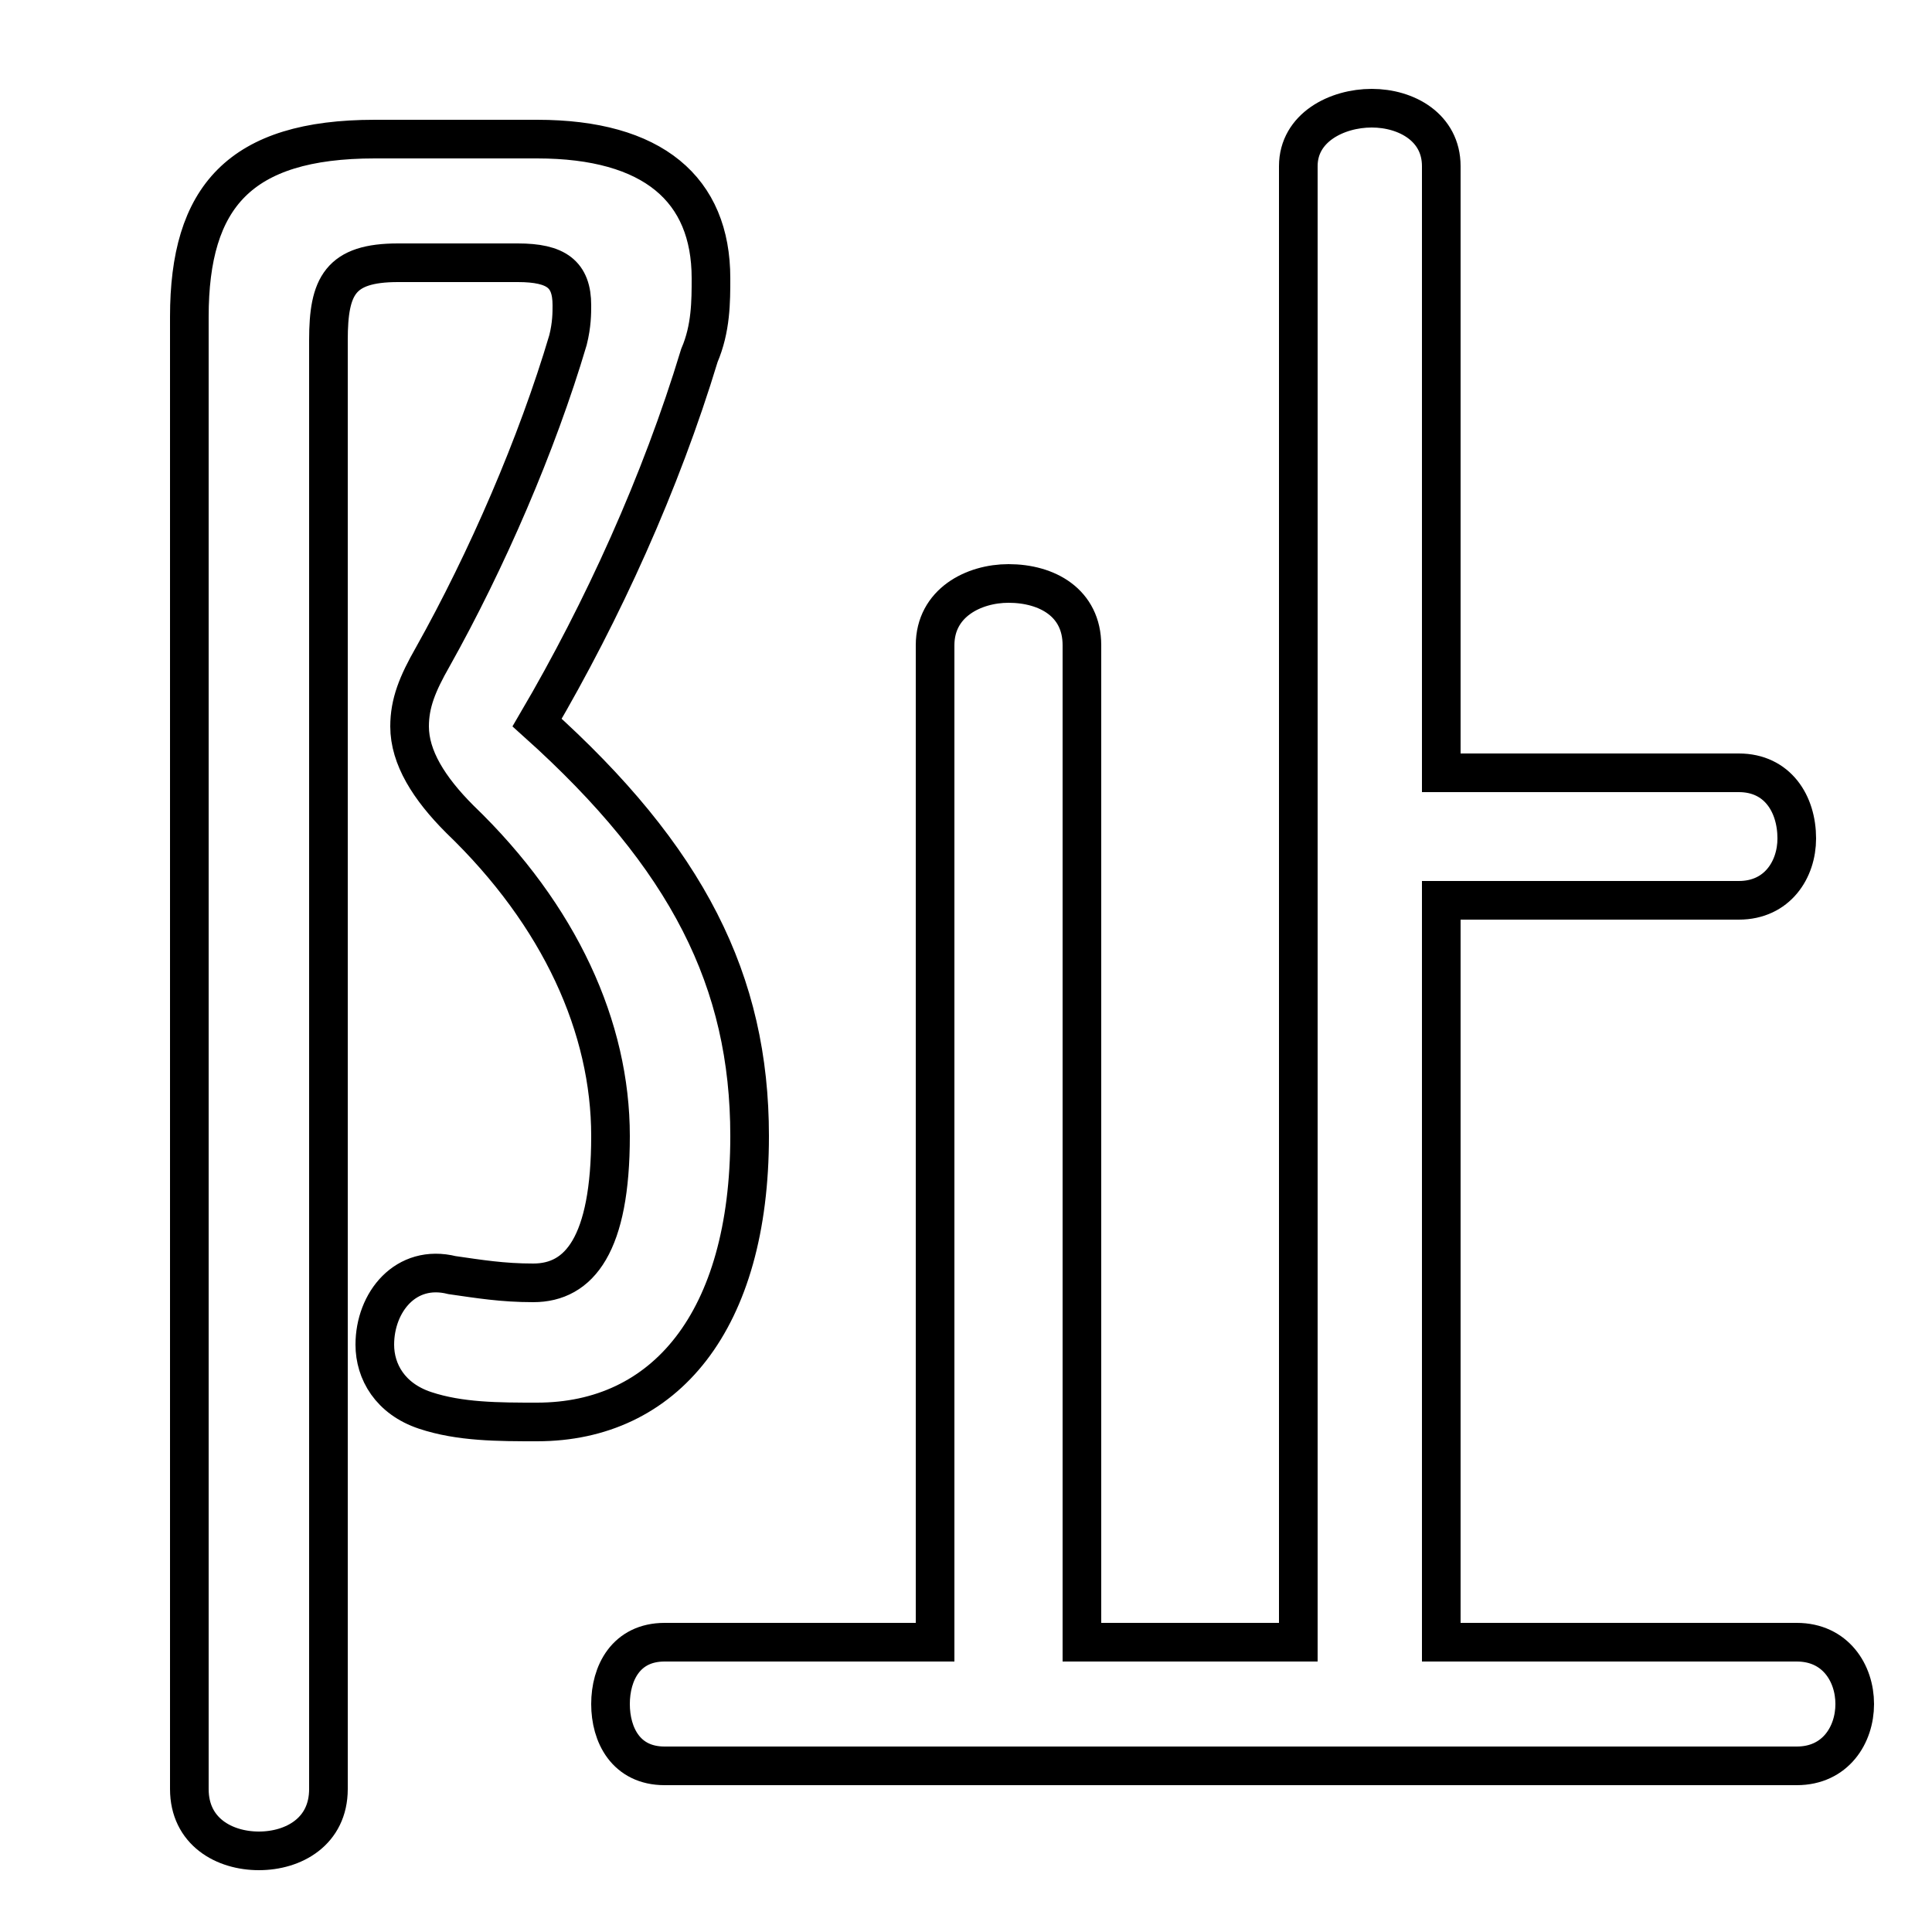 <svg xmlns="http://www.w3.org/2000/svg" viewBox="0 -44.0 50.0 50.0">
    <rect x="0" y="-44.0" width="50.0" height="50.0" fill="#808080" stroke="none"/>
    <g transform="scale(1, -1)">
        <!-- ボディの枠 -->
        <rect x="0" y="-6.0" width="50.0" height="50.0"
            stroke="white" fill="white"/>
        <!-- グリフ座標系の原点 -->
        <circle cx="0" cy="0" r="5" fill="white"/>
        <!-- グリフのアウトライン -->
        <g style="fill:none;stroke:#000000;stroke-width:1;">
<path d="M 37.3 1.5 L 37.3 20.7 L 45.0 20.7 C 46.0 20.7 46.5 21.5 46.5 22.3 C 46.5 23.2 46.0 24.0 45.0 24.0 L 37.3 24.0 L 37.3 39.7 C 37.3 40.7 36.4 41.2 35.5 41.2 C 34.6 41.2 33.6 40.7 33.6 39.7 L 33.6 1.5 L 28.0 1.5 L 28.0 27.3 C 28.0 28.4 27.1 28.9 26.1 28.9 C 25.2 28.9 24.2 28.4 24.2 27.3 L 24.2 1.5 L 17.2 1.5 C 16.2 1.5 15.8 0.7 15.8 -0.1 C 15.8 -0.9 16.2 -1.7 17.2 -1.7 L 46.5 -1.7 C 47.5 -1.7 48.0 -0.9 48.0 -0.1 C 48.0 0.7 47.5 1.5 46.5 1.5 Z M 9.7 40.4 C 6.2 40.4 4.9 38.9 4.9 35.8 L 4.9 -2.3 C 4.9 -3.4 5.8 -3.9 6.7 -3.9 C 7.6 -3.9 8.5 -3.4 8.5 -2.3 L 8.5 35.2 C 8.5 36.6 8.8 37.2 10.3 37.2 L 13.4 37.2 C 14.4 37.2 14.8 36.9 14.8 36.1 C 14.8 35.9 14.8 35.6 14.7 35.2 C 13.9 32.5 12.6 29.5 11.2 27.0 C 10.8 26.3 10.6 25.8 10.6 25.2 C 10.6 24.4 11.1 23.6 11.9 22.8 C 14.5 20.3 15.8 17.4 15.8 14.6 C 15.8 11.8 15.0 10.8 13.8 10.8 C 13.0 10.8 12.4 10.9 11.7 11.0 C 10.5 11.3 9.7 10.3 9.7 9.2 C 9.7 8.5 10.1 7.8 11.0 7.5 C 11.9 7.2 12.9 7.2 13.9 7.2 C 17.2 7.2 19.4 9.8 19.4 14.6 C 19.4 18.6 17.8 21.8 13.9 25.3 C 15.6 28.2 17.1 31.5 18.1 34.8 C 18.4 35.5 18.4 36.2 18.4 36.8 C 18.4 39.1 16.9 40.4 13.9 40.4 Z"/>
</g>
</g>
</svg>